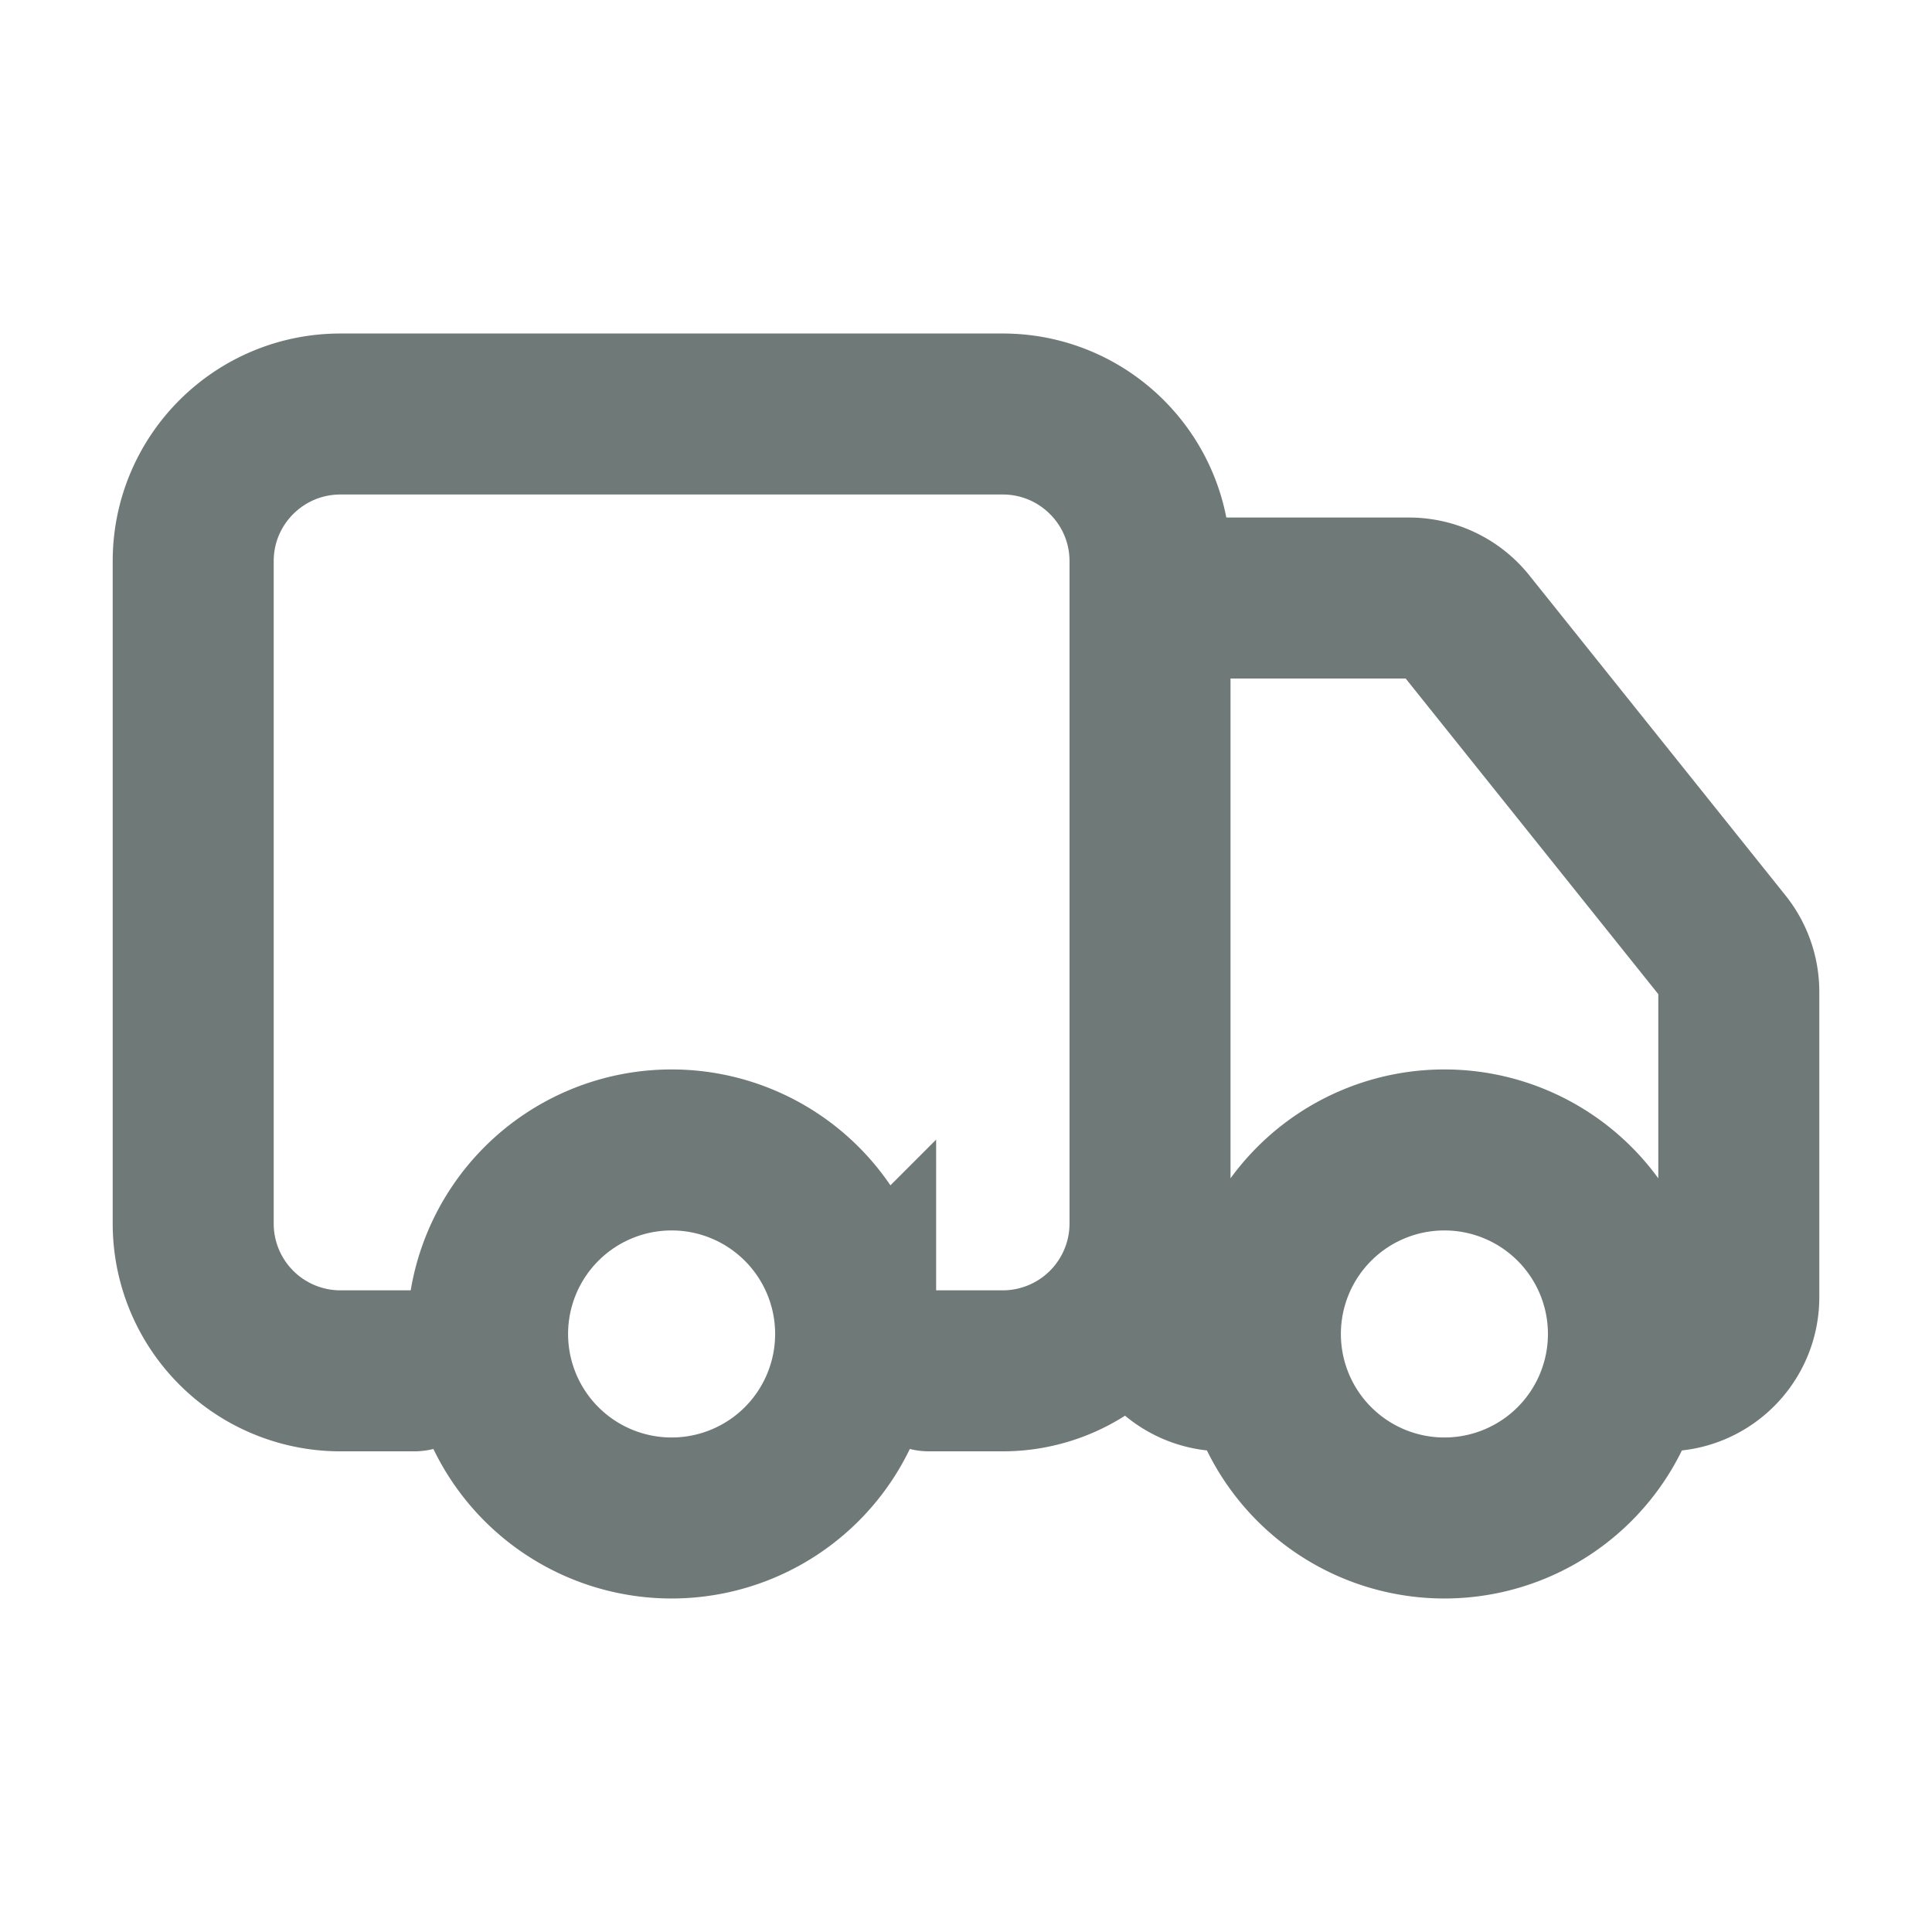 <svg width="24" height="24" viewBox="0 0 24 24" fill="none" xmlns="http://www.w3.org/2000/svg"><path d="M5.143 17.029h-.914A1.829 1.829 0 0 1 2.4 15.2V6.971c0-1.01.819-1.828 1.829-1.828h8.228c1.01 0 1.829.819 1.829 1.828V15.2a1.83 1.83 0 0 1-1.829 1.829h-.914m4.114 0H15.2a.914.914 0 0 1-.914-.915V8.343c0-.505.41-.914.914-.914h2.303c.278 0 .54.126.714.343l3.183 3.977c.13.163.2.364.2.572v3.793c0 .505-.41.915-.914.915m-10.057-.458a2.286 2.286 0 1 1-4.572 0 2.286 2.286 0 0 1 4.572 0Zm9.6 0a2.286 2.286 0 1 1-4.572 0 2.286 2.286 0 0 1 4.572 0Z" stroke="#6F7977" stroke-width="2" stroke-linecap="round"/></svg>
